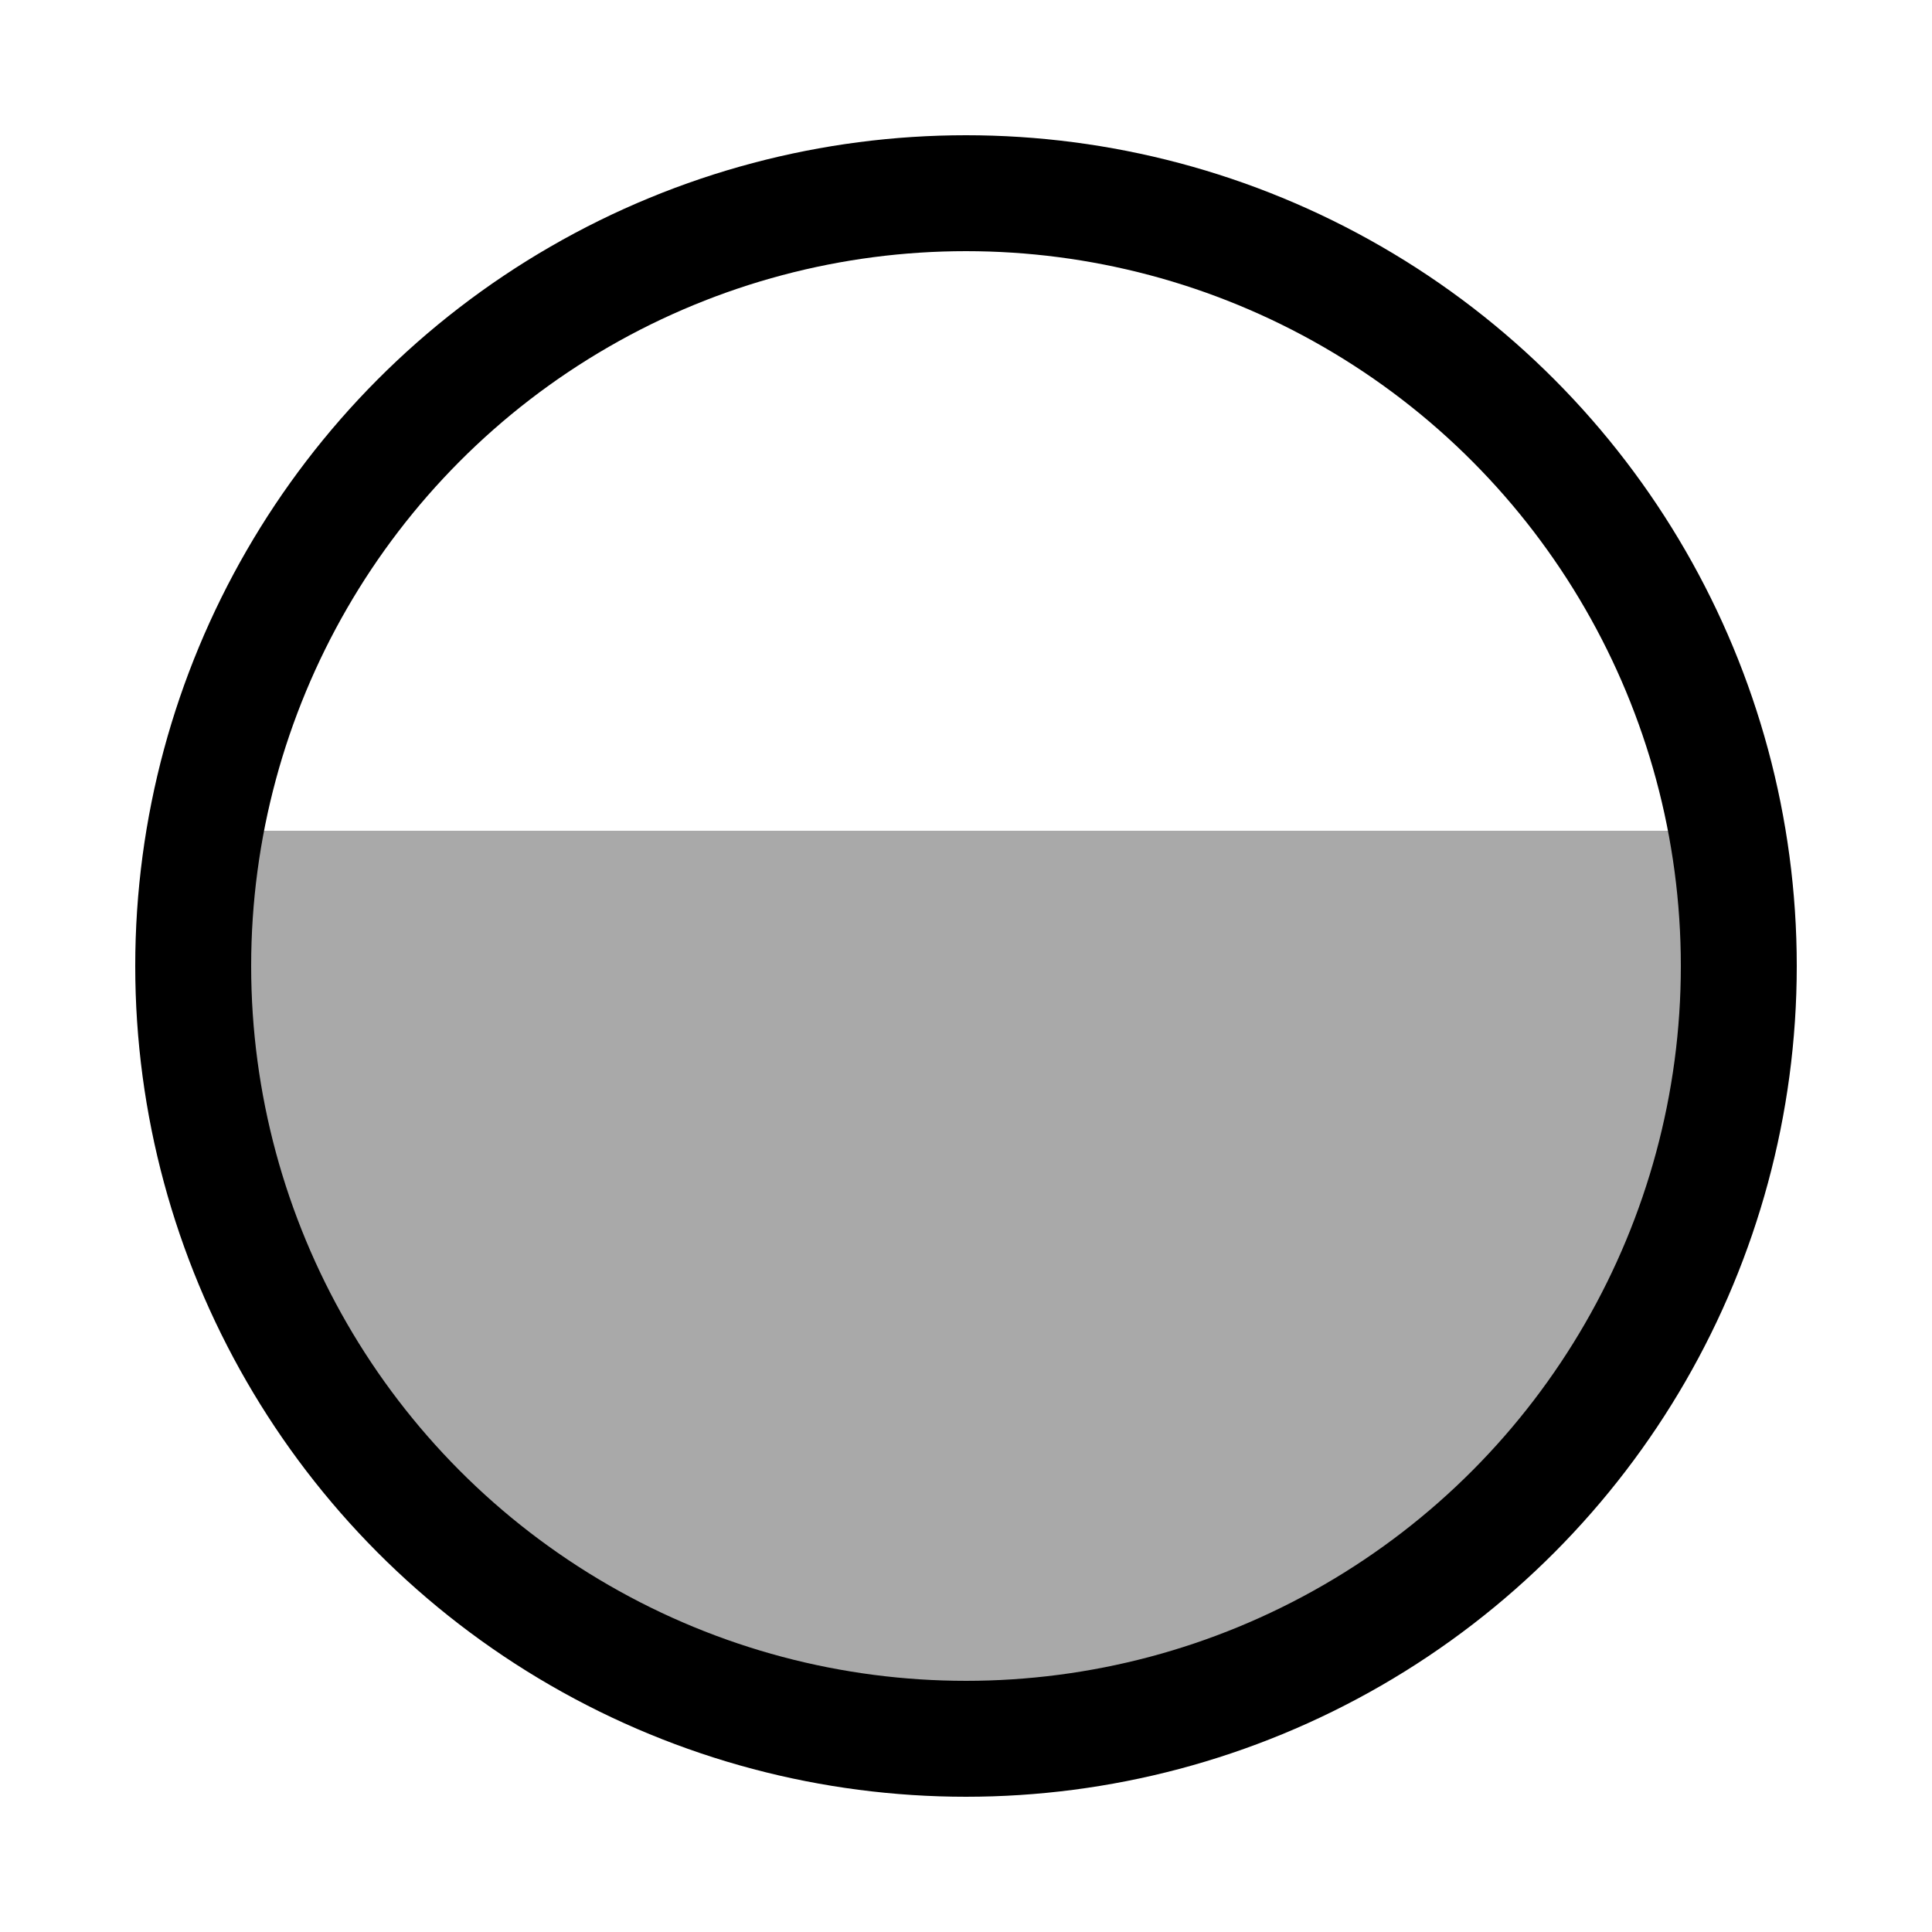 <svg viewBox="0 0 100 100" xmlns="http://www.w3.org/2000/svg">
  <g stroke="black" stroke-width="6">
    <path d="M 11 43  A 40 40 0 1 0 89 43" fill="darkgray" stroke="none"/>
    <circle cx="50" cy="50" fill="none" r="40"/>
  </g>
</svg>
